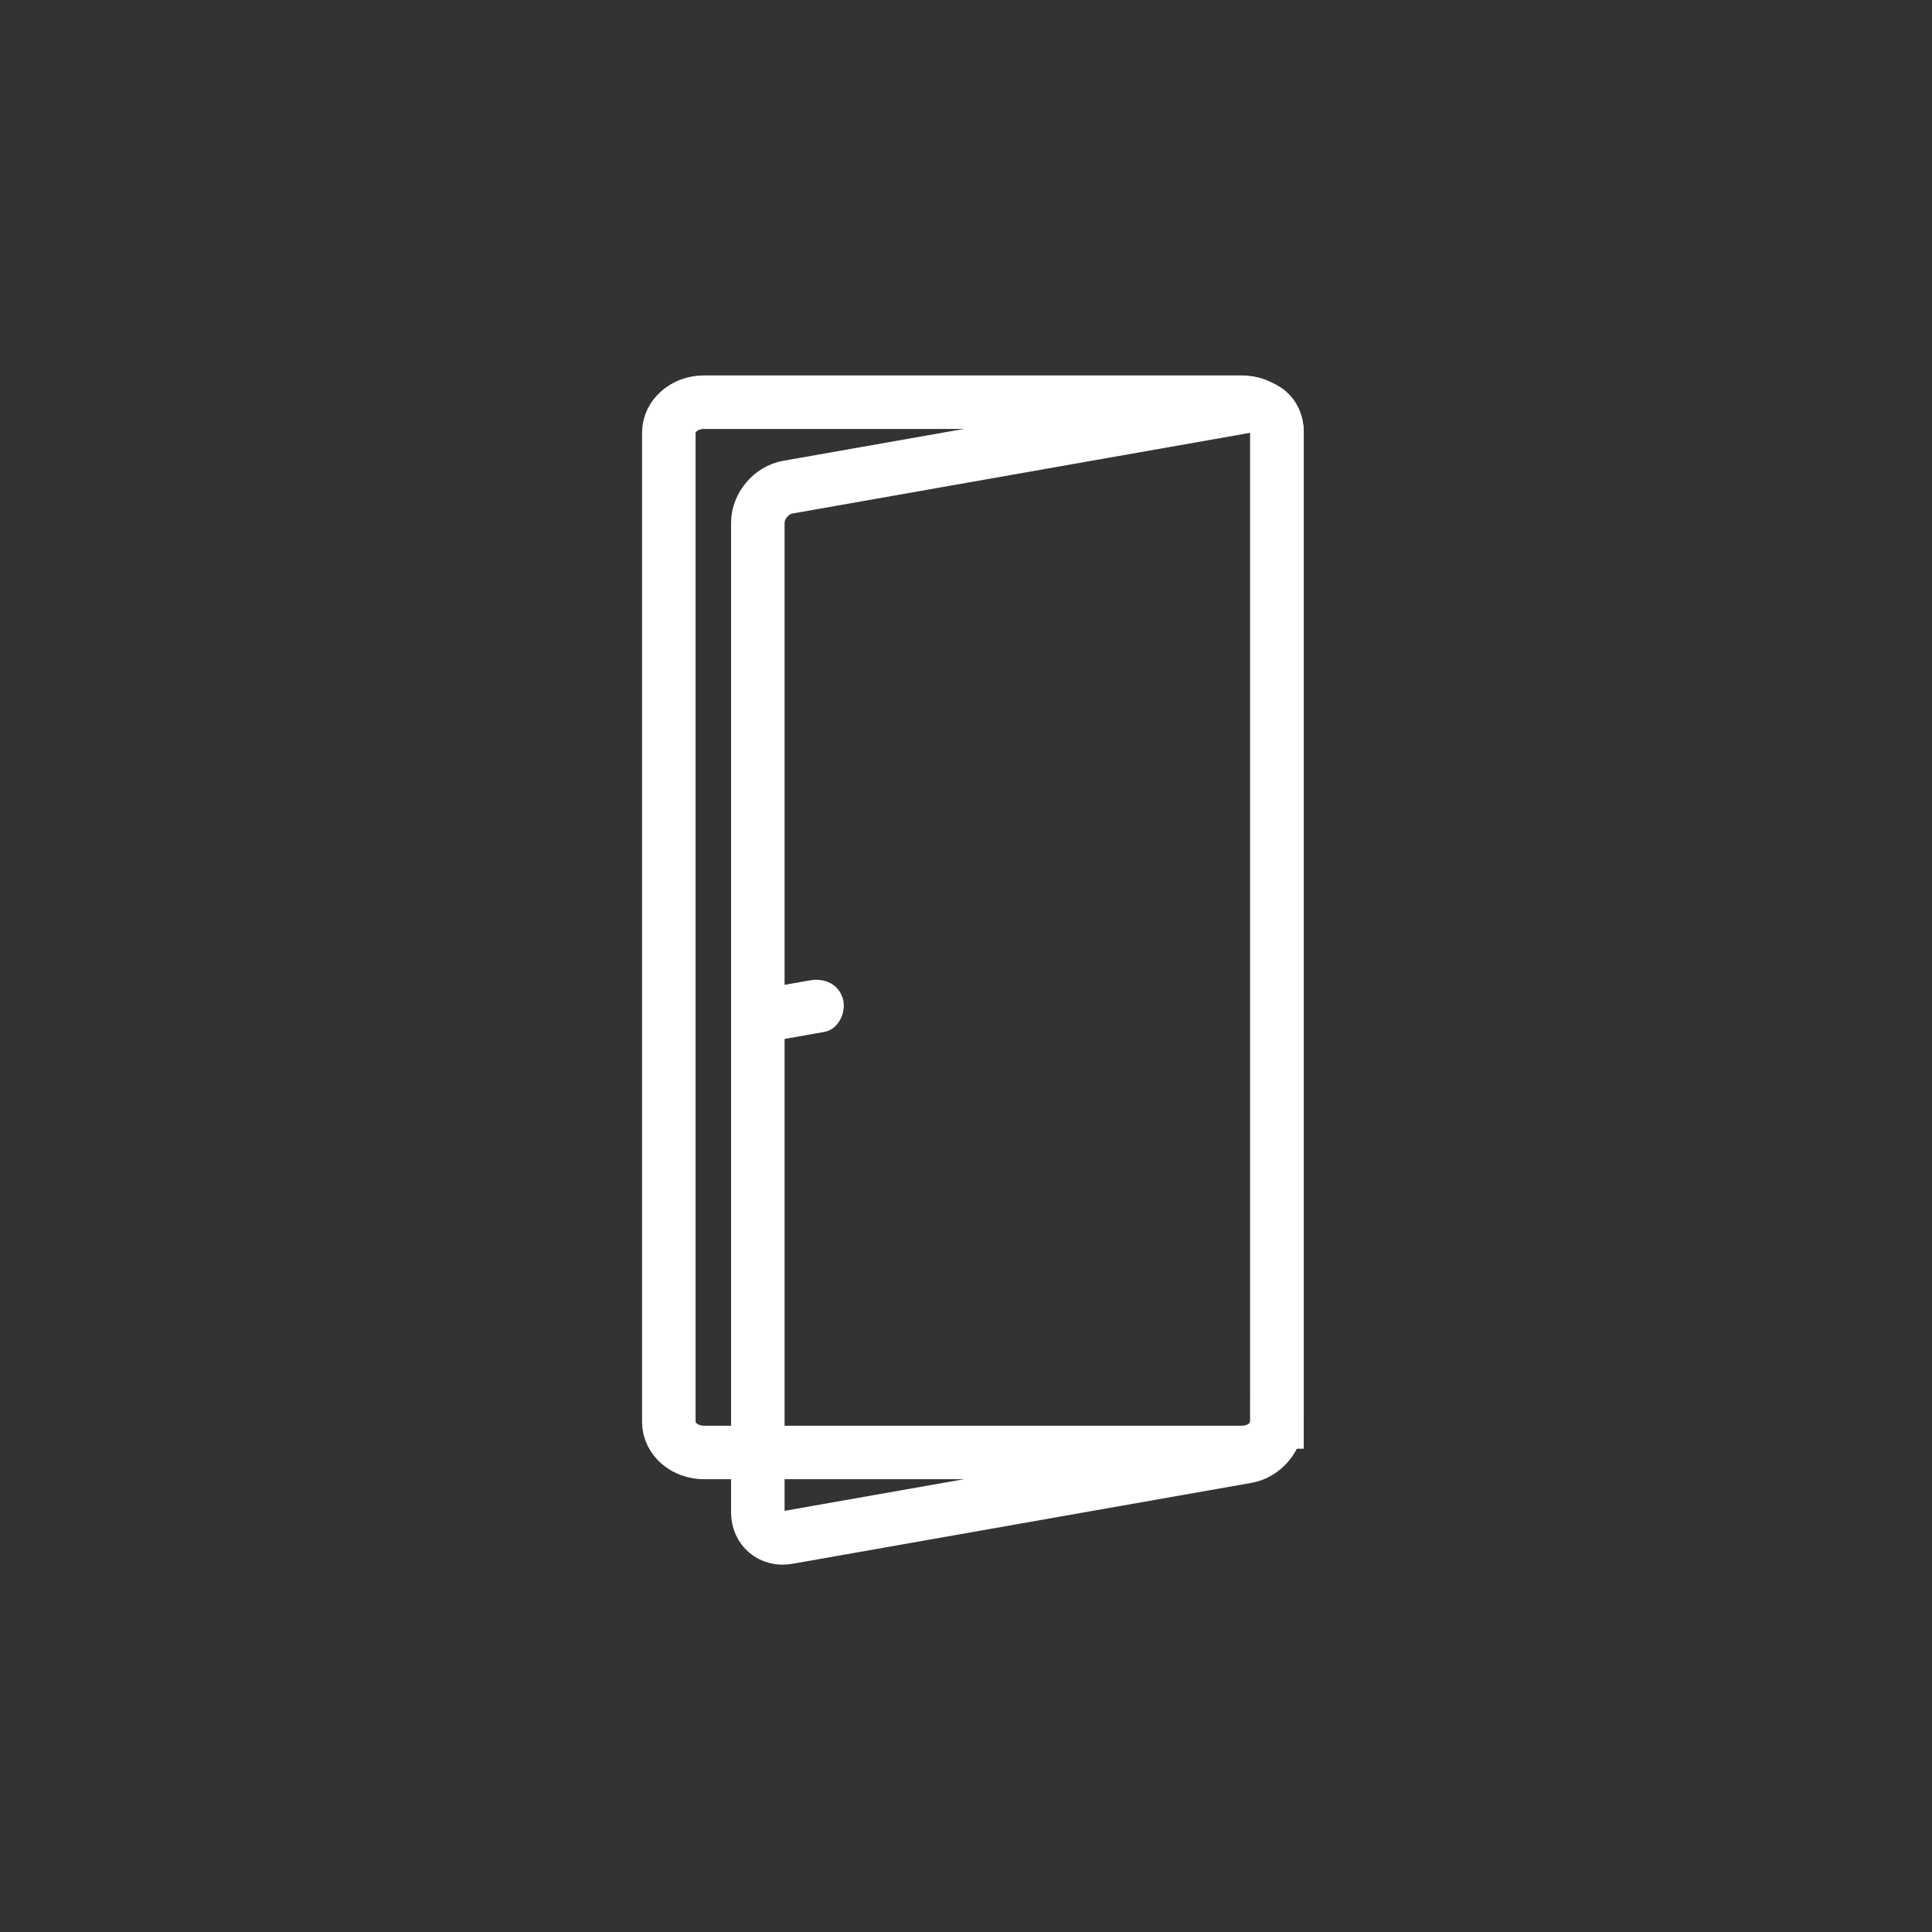<?xml version="1.0" encoding="iso-8859-1"?>
<!-- Generator: Adobe Illustrator 16.0.0, SVG Export Plug-In . SVG Version: 6.00 Build 0)  -->
<!DOCTYPE svg PUBLIC "-//W3C//DTD SVG 1.1//EN" "http://www.w3.org/Graphics/SVG/1.1/DTD/svg11.dtd">
<svg version="1.1" xmlns="http://www.w3.org/2000/svg" xmlns:xlink="http://www.w3.org/1999/xlink" x="0px" y="0px" width="361px"
	 height="361px" viewBox="0 0 361 361" style="enable-background:new 0 0 361 361;" xml:space="preserve">
<rect x="0" y="0" width="361" height="361" fill="#333333" stroke="none"/>
<g id="fts_x5F_door_x5F_open">
	<path style="fill:none;stroke:#FFFFFF;stroke-width:10;stroke-miterlimit:10;" d="M238.607,265.46c0,3.147-2.506,6.14-5.598,6.685
		l-85.813,15.131c-3.091,0.545-5.596-1.563-5.596-4.71V97.713c0-3.146,2.505-6.139,5.596-6.684l85.813-15.131
		c3.092-0.545,5.598,1.564,5.598,4.71V265.46z"/>
	<g>
		<g>
			<path style="fill:#FFFFFF;" d="M144.777,194.453c3.08-0.543,6.159-1.087,9.238-1.63c2.687-0.474,4.163-3.712,3.492-6.15
				c-0.773-2.811-3.469-3.966-6.15-3.492c-3.08,0.543-6.159,1.087-9.238,1.63c-2.687,0.474-4.163,3.712-3.492,6.15
				C139.399,193.771,142.096,194.927,144.777,194.453L144.777,194.453z"/>
		</g>
	</g>
	<path style="fill:none;stroke:#FFFFFF;stroke-width:10;stroke-miterlimit:10;" d="M238.607,265.698
		c0,3.147-2.936,5.698-6.557,5.698H131.528c-3.621,0-6.556-2.551-6.556-5.698V80.846c0-3.146,2.936-5.697,6.556-5.697h100.523
		c3.621,0,6.557,2.551,6.557,5.697V265.698z"/>
</g>
<g id="Ebene_1">
</g>
</svg>
